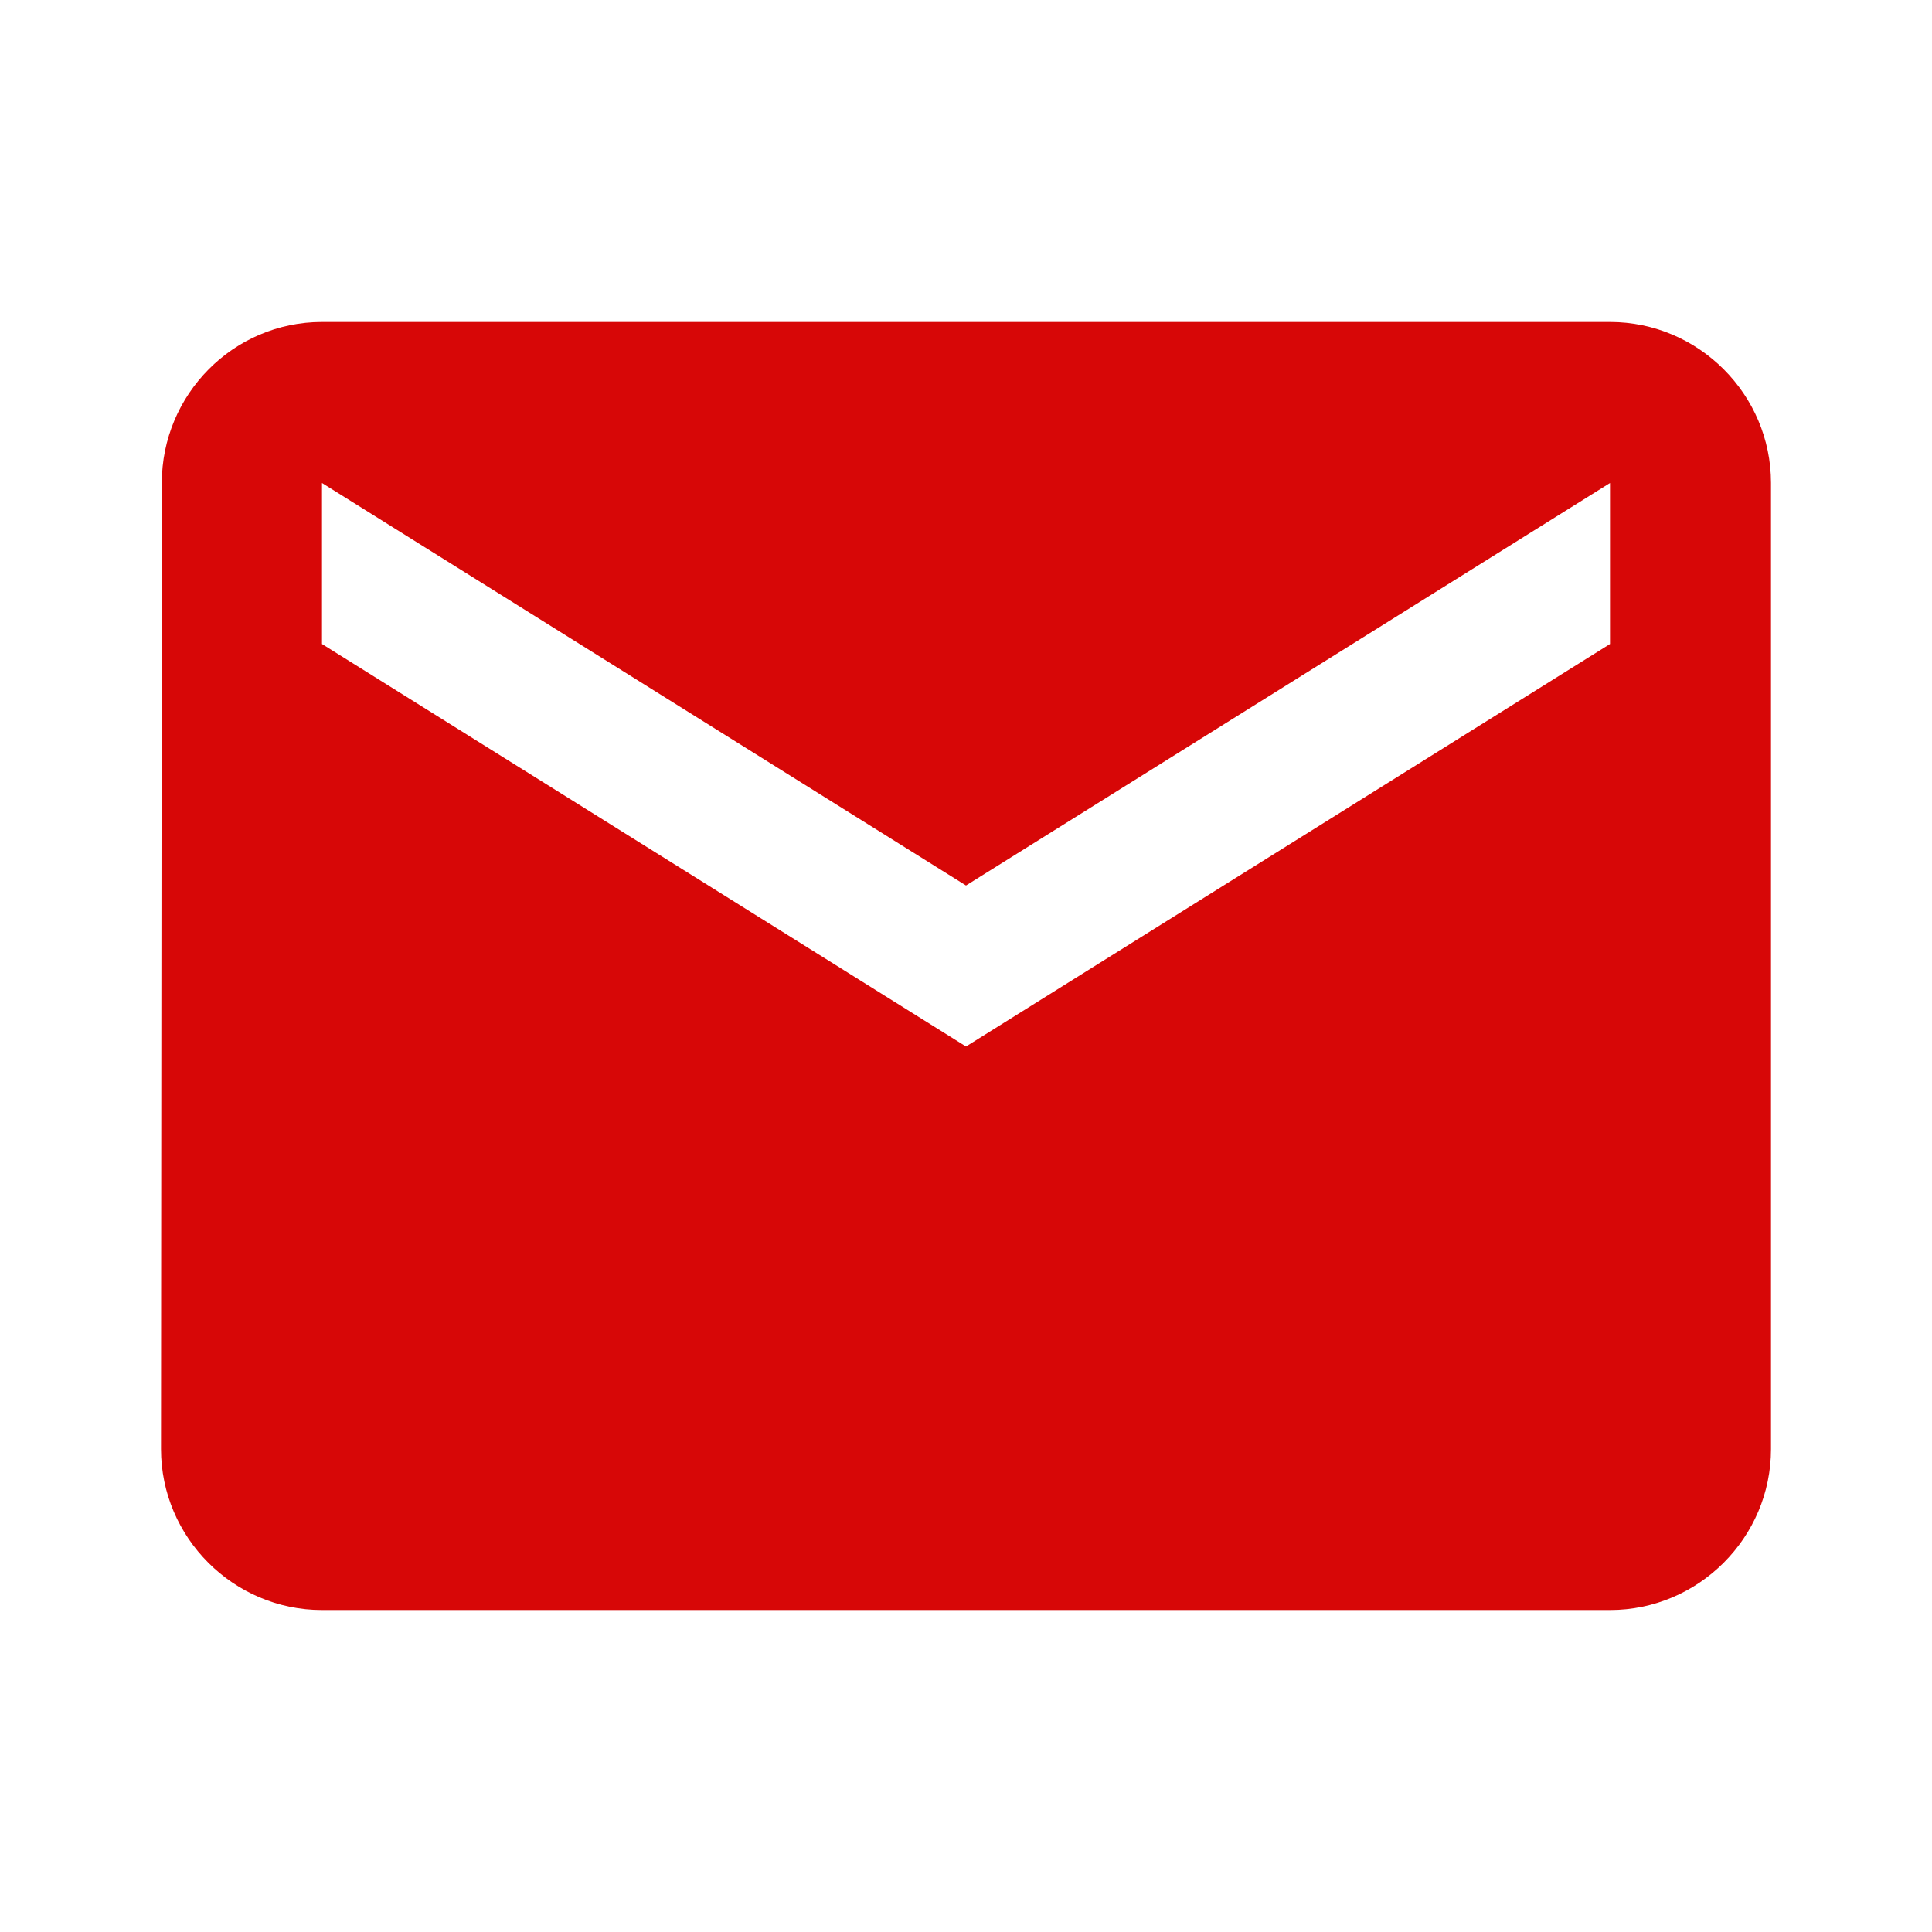 <svg width="80" height="80" viewBox="0 0 80 80" fill="none" xmlns="http://www.w3.org/2000/svg">
<path d="M66.667 13.333H13.333C9.667 13.333 6.7 16.333 6.7 20L6.667 60C6.667 63.667 9.667 66.667 13.333 66.667H66.667C70.333 66.667 73.333 63.667 73.333 60V20C73.333 16.333 70.333 13.333 66.667 13.333ZM66.667 26.667L40 43.333L13.333 26.667V20L40 36.667L66.667 20V26.667Z" fill="#D70707"/>
</svg>
